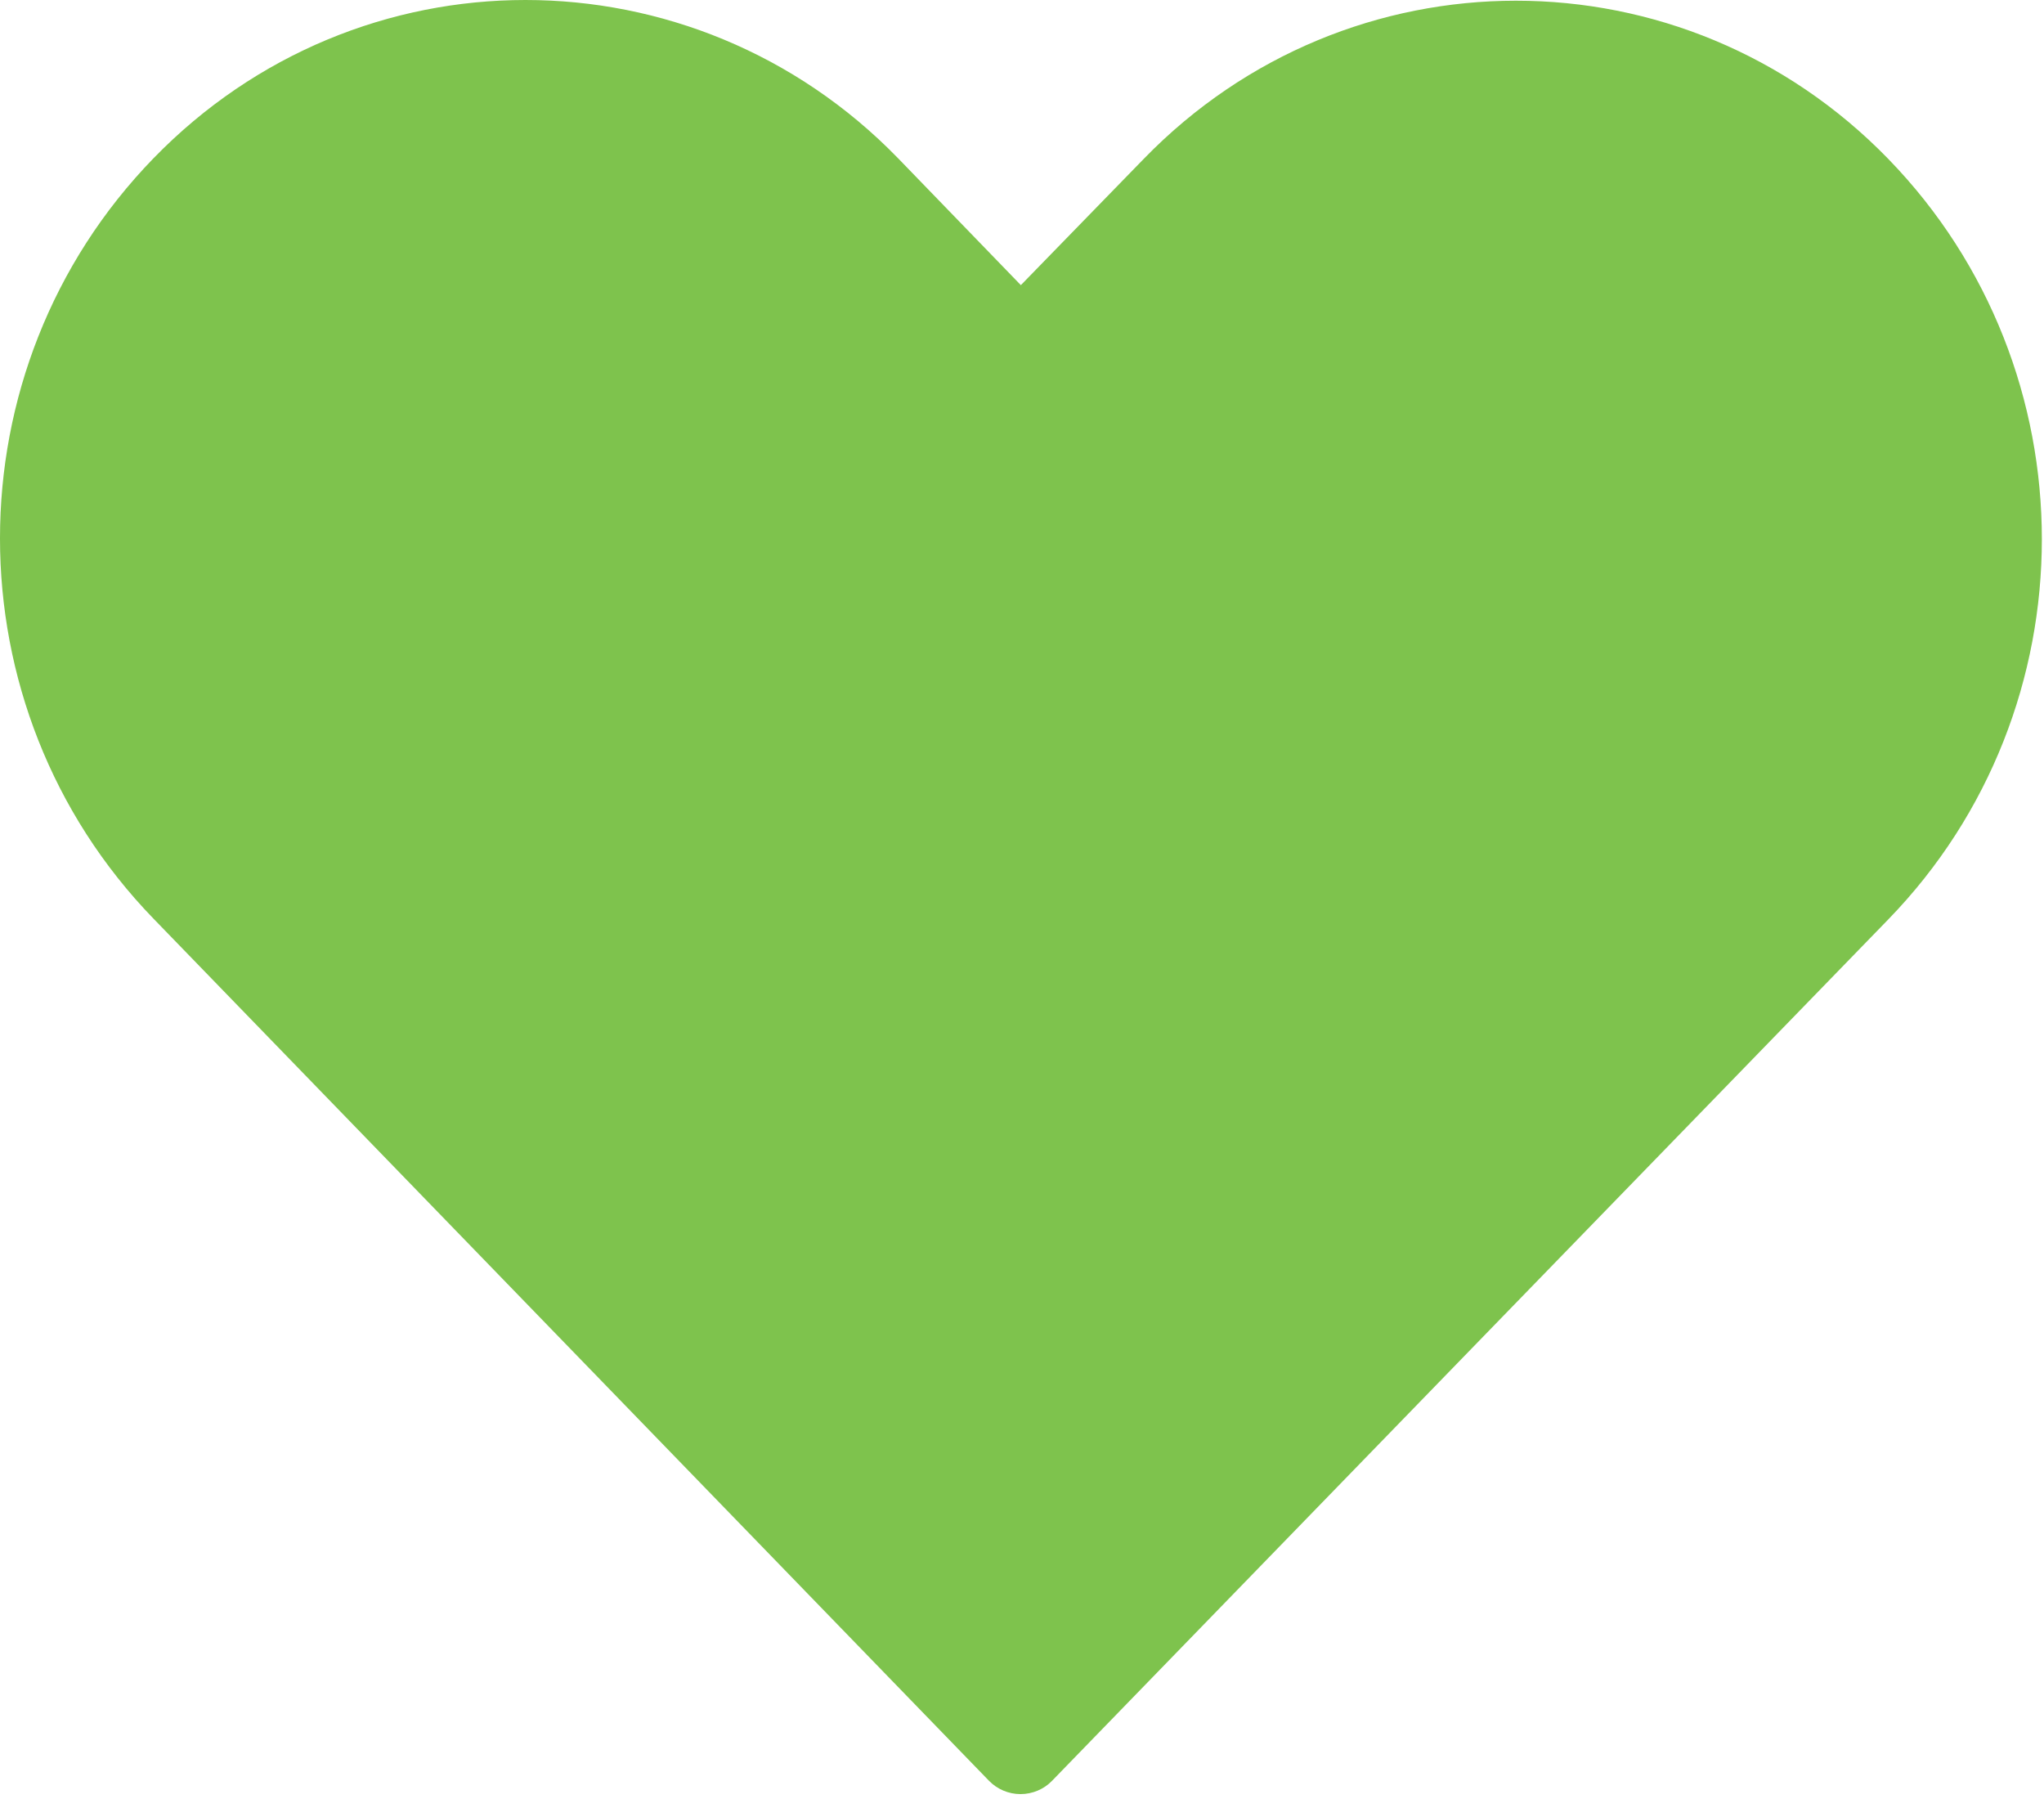 <?xml version="1.0" encoding="UTF-8"?>
<svg width="25px" height="22px" viewBox="0 0 25 22" version="1.1" xmlns="http://www.w3.org/2000/svg" xmlns:xlink="http://www.w3.org/1999/xlink">
    <!-- Generator: Sketch 51.2 (57519) - http://www.bohemiancoding.com/sketch -->
    <title>icHeartLike</title>
    <desc>Created with Sketch.</desc>
    <defs>
        <path d="M1.878,1.935 C3.131,0.646 4.778,0 6.427,2.97052705e-14 C8.076,2.97052705e-14 9.731,0.646 10.984,1.935 L12.486,3.487 L13.989,1.943 C16.494,-0.636 20.589,-0.636 23.095,1.943 C25.6,4.522 25.6,8.665 23.095,11.244 C19.685,14.753 16.277,18.267 12.868,21.777 C12.768,21.881 12.628,21.94 12.482,21.94 C12.336,21.94 12.197,21.881 12.096,21.777 L1.878,11.235 C-0.625,8.654 -0.627,4.514 1.878,1.935 Z" id="path-1"></path>
    </defs>
    <g id="RHP-Search--Desktop-v2" stroke="none" stroke-width="1" fill="none" fill-rule="evenodd">
        <mask id="mask-2" fill="white">
            <use xlink:href="#path-1"></use>
        </mask>
        <use id="icHeartLike" fill="#7EC34D" fill-rule="nonzero" xlink:href="#path-1"></use>
    </g>
</svg>